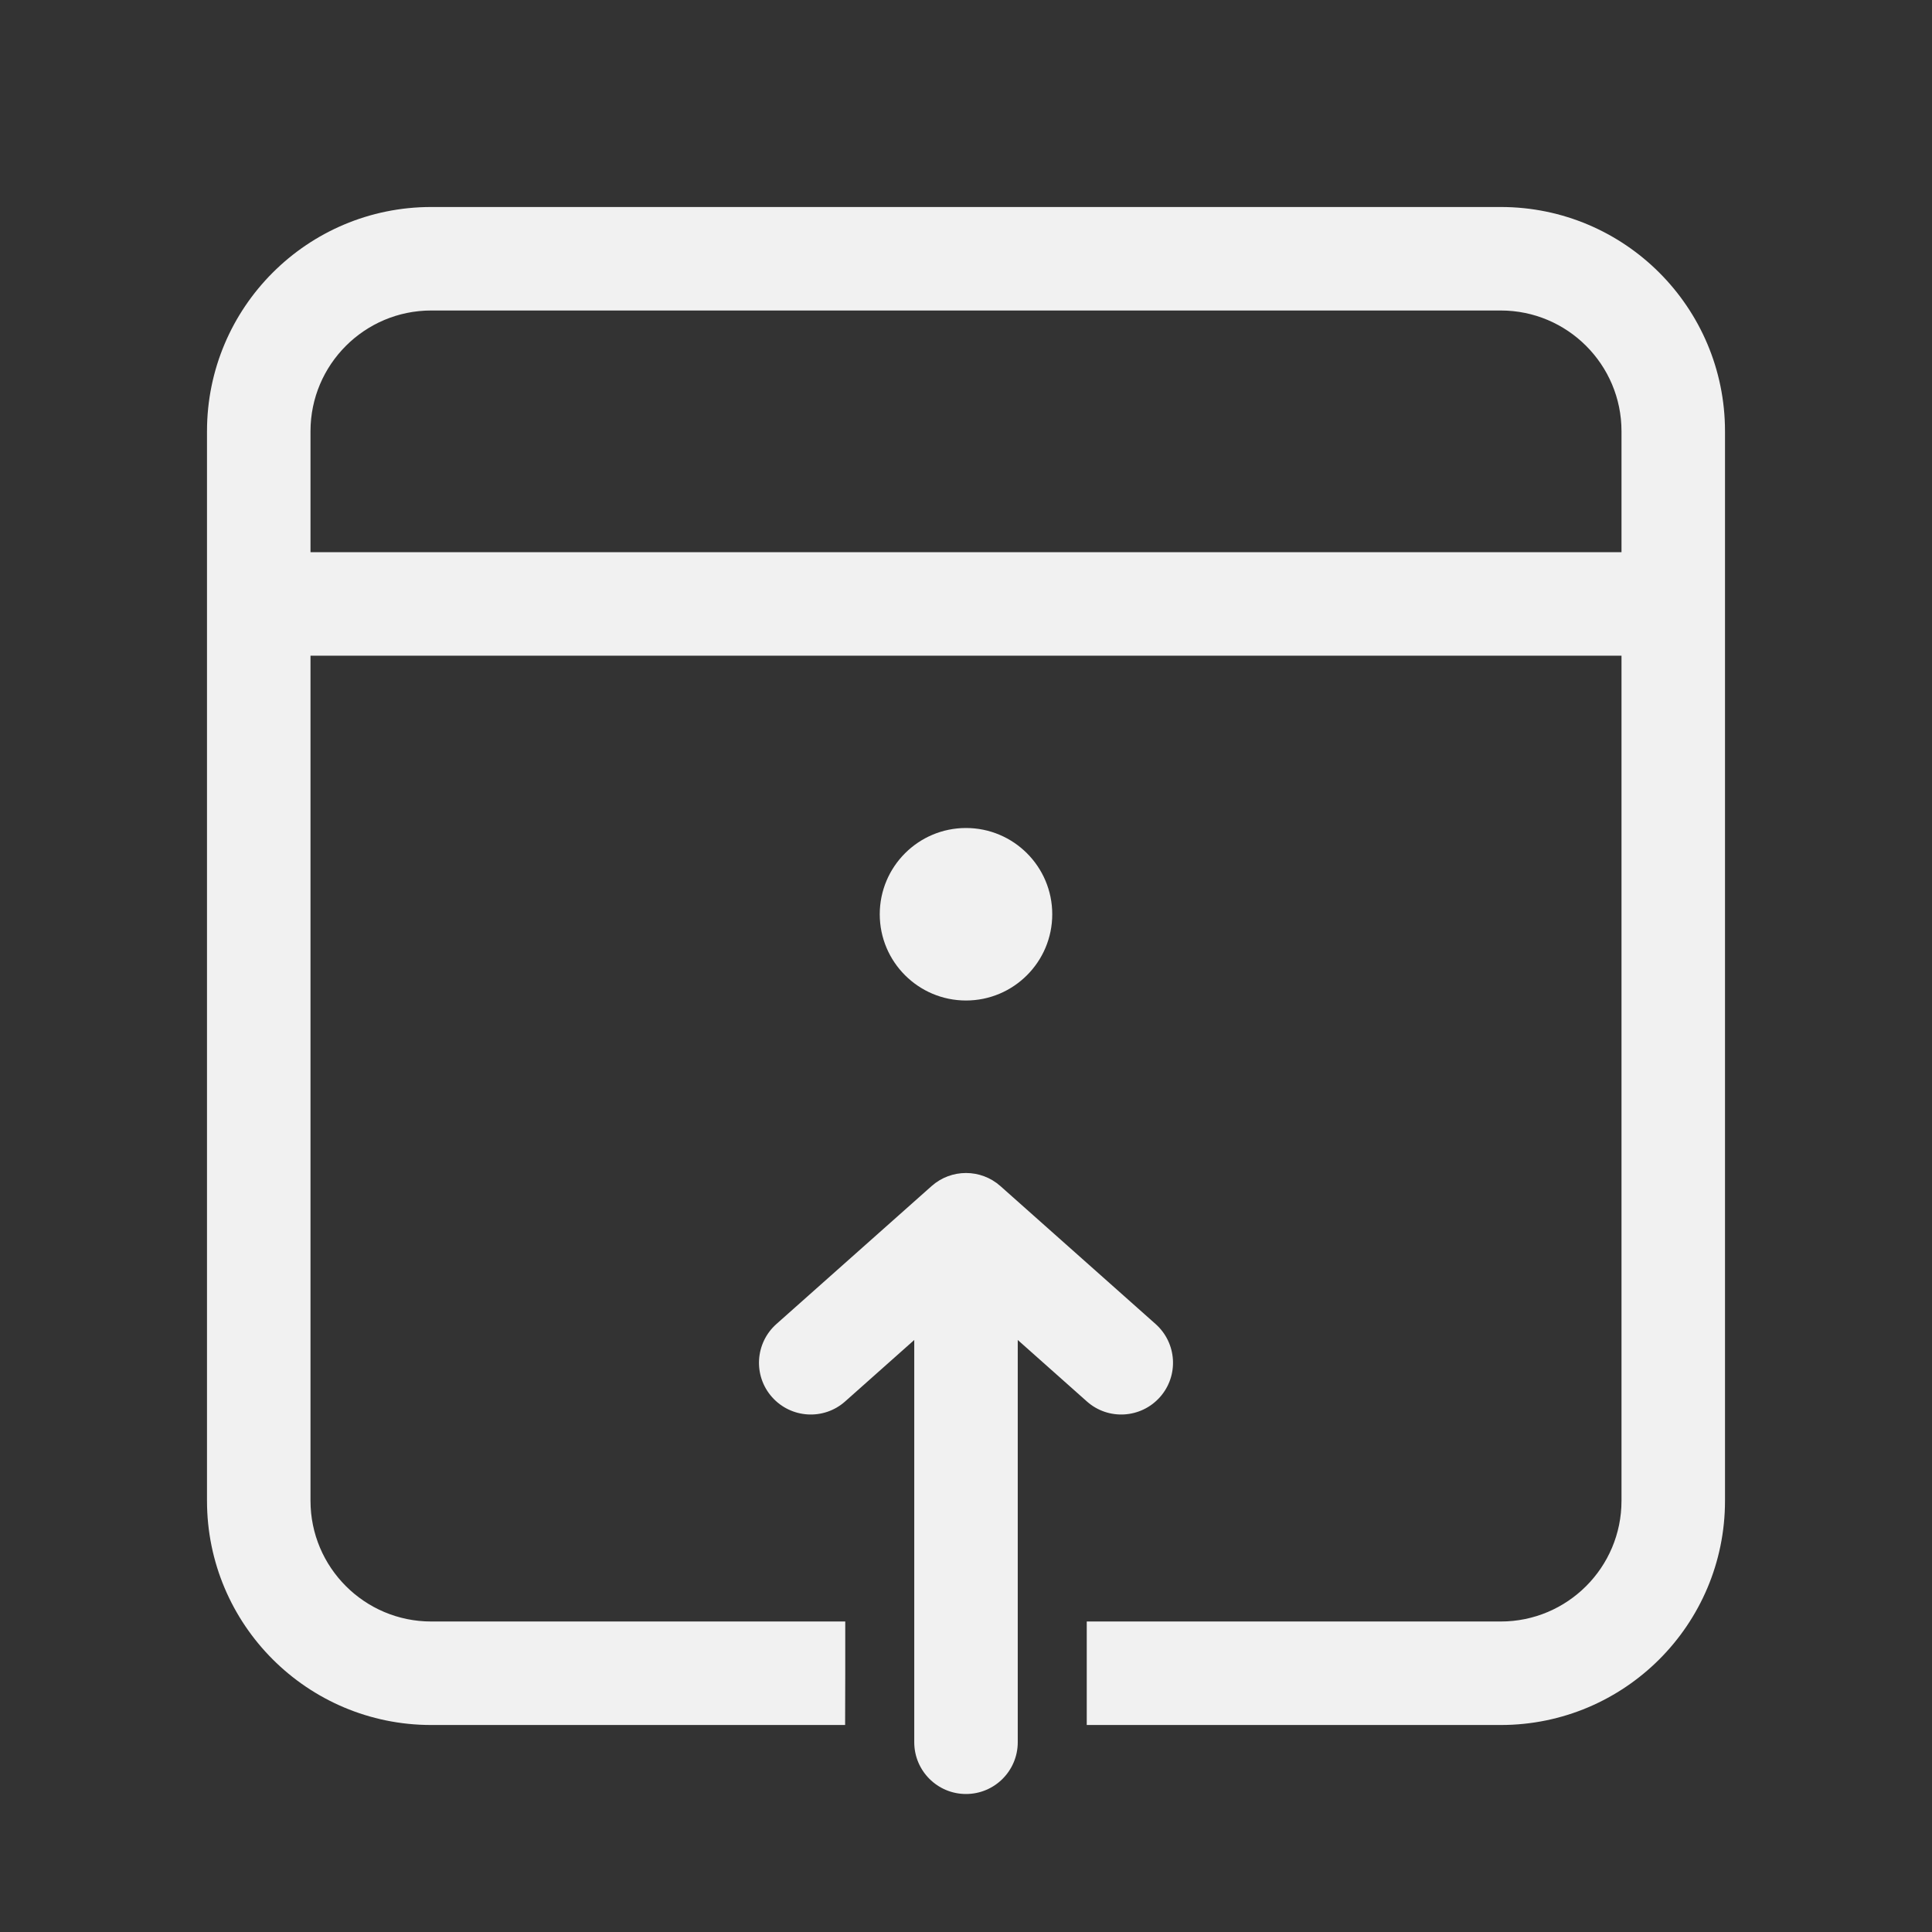 <svg width="28" height="28" viewBox="0 0 28 28" fill="none" xmlns="http://www.w3.org/2000/svg">
<rect x="0" y="0" width="28" height="28" fill="#333333" stroke="none"/>
<path d="M25 6.25C25 4.455 23.545 3 21.75 3H6.25C4.455 3 3 4.455 3 6.25V21.75C3 23.545 4.455 25 6.25 25H12.248C12.248 25 12.25 24.518 12.25 24.25V23.5H6.25C5.284 23.5 4.5 22.716 4.5 21.75V9.503H23.5V21.75C23.5 22.716 22.716 23.5 21.75 23.5H15.75V24.25C15.75 24.518 15.75 25 15.75 25H21.75C23.545 25 25 23.545 25 21.75V6.25ZM6.25 4.5H21.75C22.716 4.5 23.5 5.284 23.5 6.25V8.003H4.5V6.25C4.5 5.284 5.284 4.5 6.25 4.5ZM15.25 13.25C15.25 13.94 14.69 14.5 14 14.5C13.31 14.5 12.75 13.94 12.75 13.25C12.75 12.56 13.31 12 14 12C14.69 12 15.25 12.56 15.25 13.25ZM15.752 20.311C16.061 20.586 16.535 20.558 16.811 20.248C17.086 19.939 17.058 19.465 16.748 19.189L14.498 17.189C14.214 16.937 13.786 16.937 13.502 17.189L11.252 19.189C10.942 19.465 10.914 19.939 11.189 20.248C11.465 20.558 11.939 20.586 12.248 20.311L13.25 19.42V25.25C13.25 25.664 13.586 26 14 26C14.414 26 14.75 25.664 14.75 25.25V19.42L15.752 20.311Z" fill="#F1F1F1"/>
</svg>
